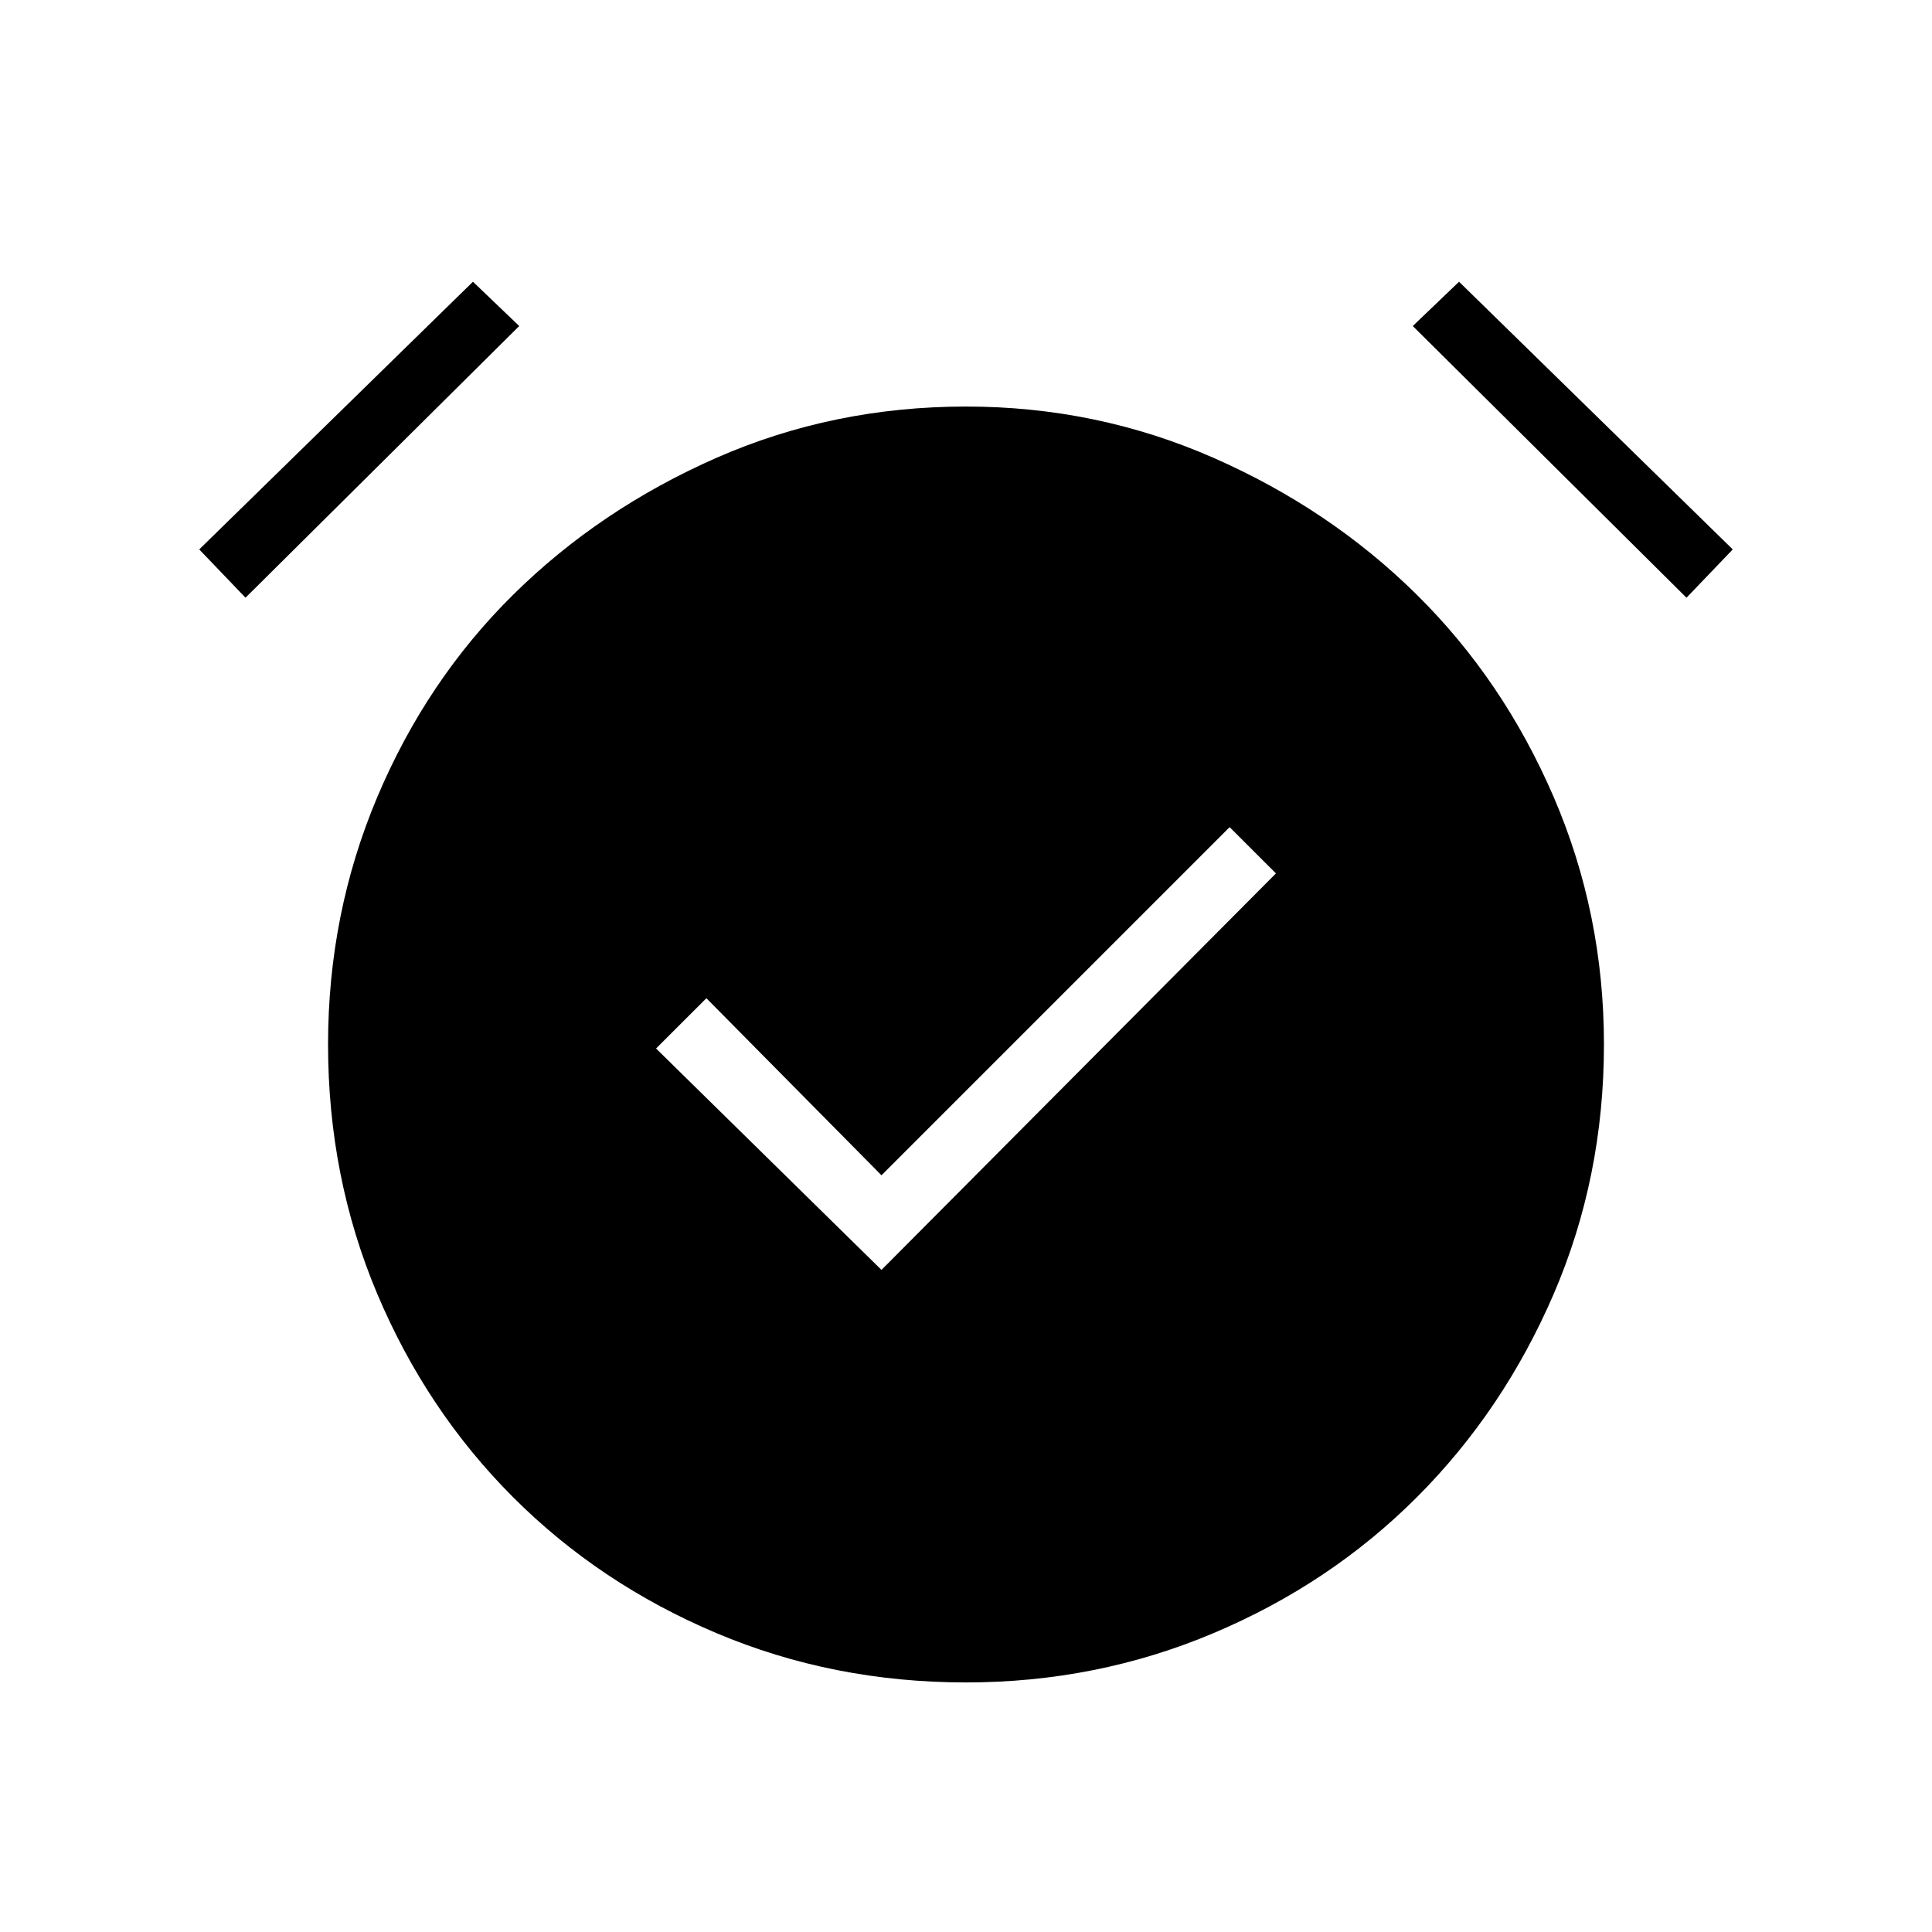 <svg xmlns="http://www.w3.org/2000/svg" height="40" width="40"><path d="M18.25 26.292 26.417 18.083 25.458 17.125 18.25 24.333 14.625 20.667 13.583 21.708ZM20 34.833Q17.25 34.833 14.833 33.812Q12.417 32.792 10.625 31Q8.833 29.208 7.812 26.792Q6.792 24.375 6.792 21.625Q6.792 18.917 7.812 16.5Q8.833 14.083 10.625 12.313Q12.417 10.542 14.833 9.479Q17.25 8.417 20 8.417Q22.708 8.417 25.125 9.479Q27.542 10.542 29.333 12.313Q31.125 14.083 32.167 16.5Q33.208 18.917 33.208 21.625Q33.208 24.375 32.167 26.792Q31.125 29.208 29.333 31Q27.542 32.792 25.125 33.812Q22.708 34.833 20 34.833ZM5.083 12.375 4.125 11.375 9.792 5.833 10.75 6.75ZM34.917 12.375 29.25 6.75 30.208 5.833 35.875 11.375Z"/></svg>